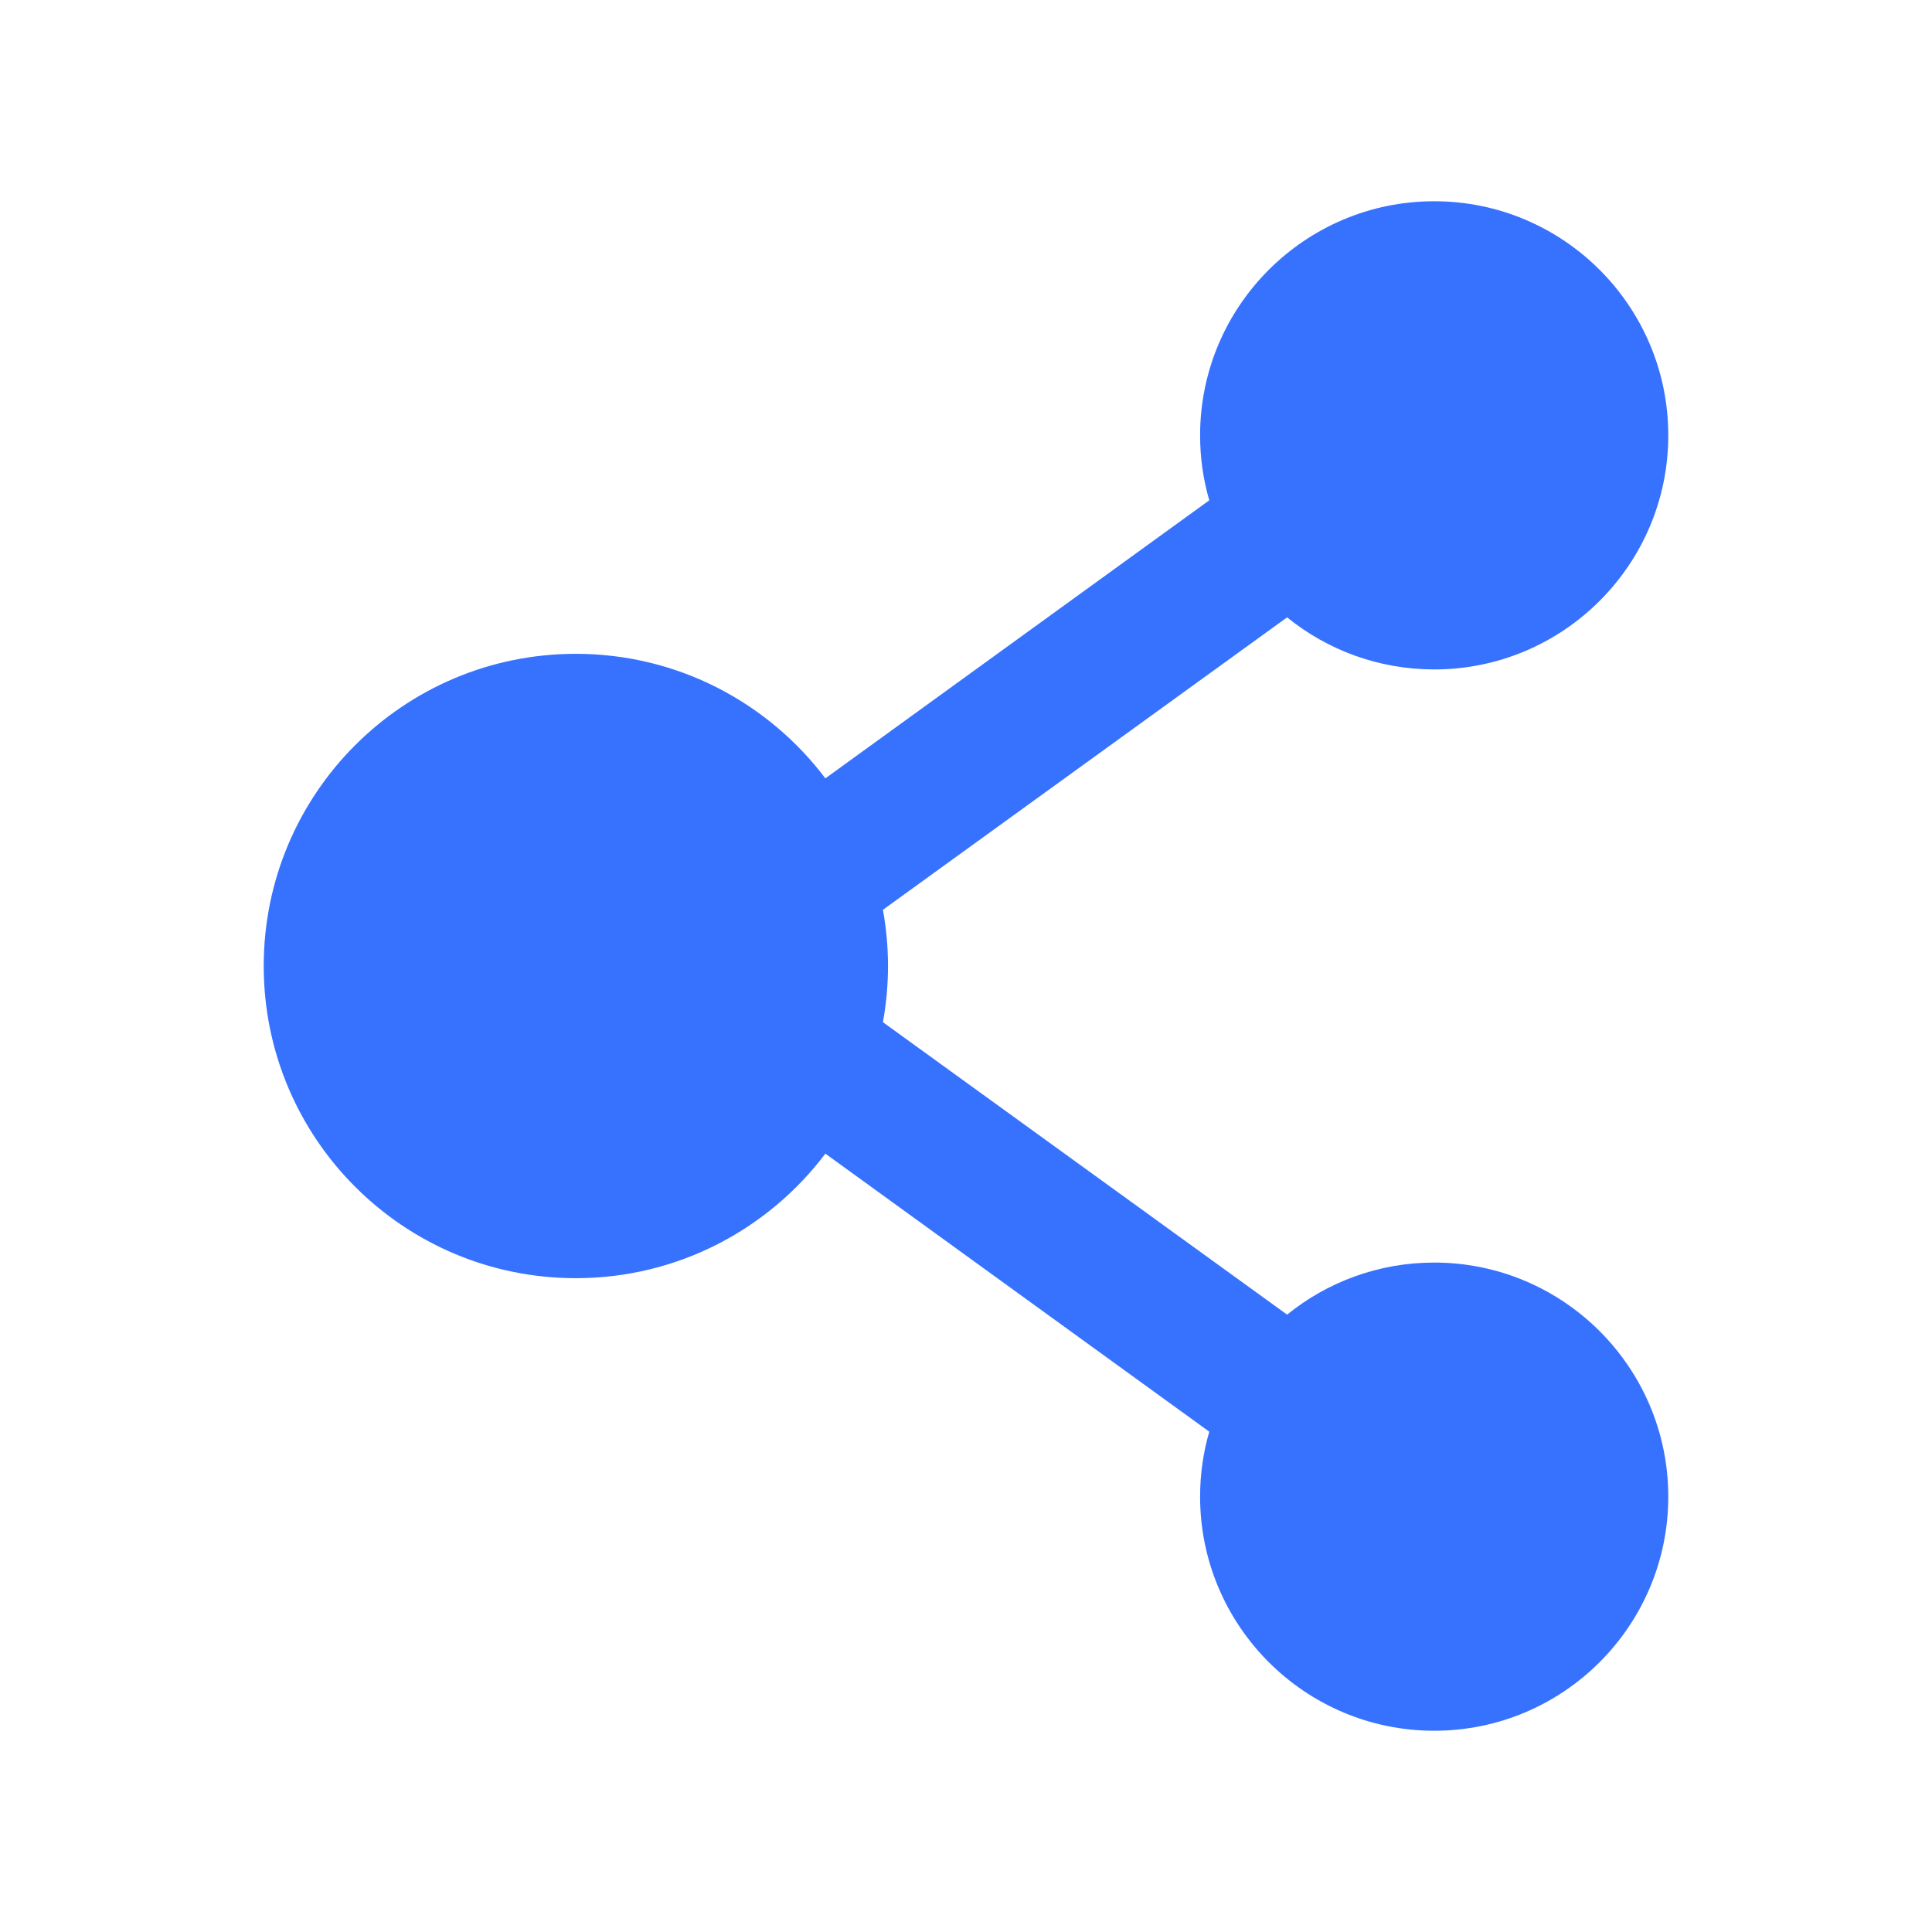 <svg width="24" height="24" viewBox="0 0 24 24" fill="none" xmlns="http://www.w3.org/2000/svg">
<path d="M17.816 15.684C17.126 15.684 16.488 15.926 15.989 16.331L10.968 12.698C11.052 12.236 11.052 11.764 10.968 11.302L15.989 7.669C16.488 8.074 17.126 8.316 17.816 8.316C19.421 8.316 20.724 7.013 20.724 5.408C20.724 3.804 19.421 2.5 17.816 2.5C16.212 2.5 14.908 3.804 14.908 5.408C14.908 5.689 14.947 5.958 15.022 6.215L10.253 9.669C9.545 8.731 8.421 8.122 7.153 8.122C5.011 8.122 3.276 9.858 3.276 12C3.276 14.142 5.011 15.878 7.153 15.878C8.421 15.878 9.545 15.269 10.253 14.331L15.022 17.785C14.947 18.042 14.908 18.313 14.908 18.592C14.908 20.196 16.212 21.5 17.816 21.5C19.421 21.5 20.724 20.196 20.724 18.592C20.724 16.988 19.421 15.684 17.816 15.684Z" fill="#3772FF"/>
</svg>
